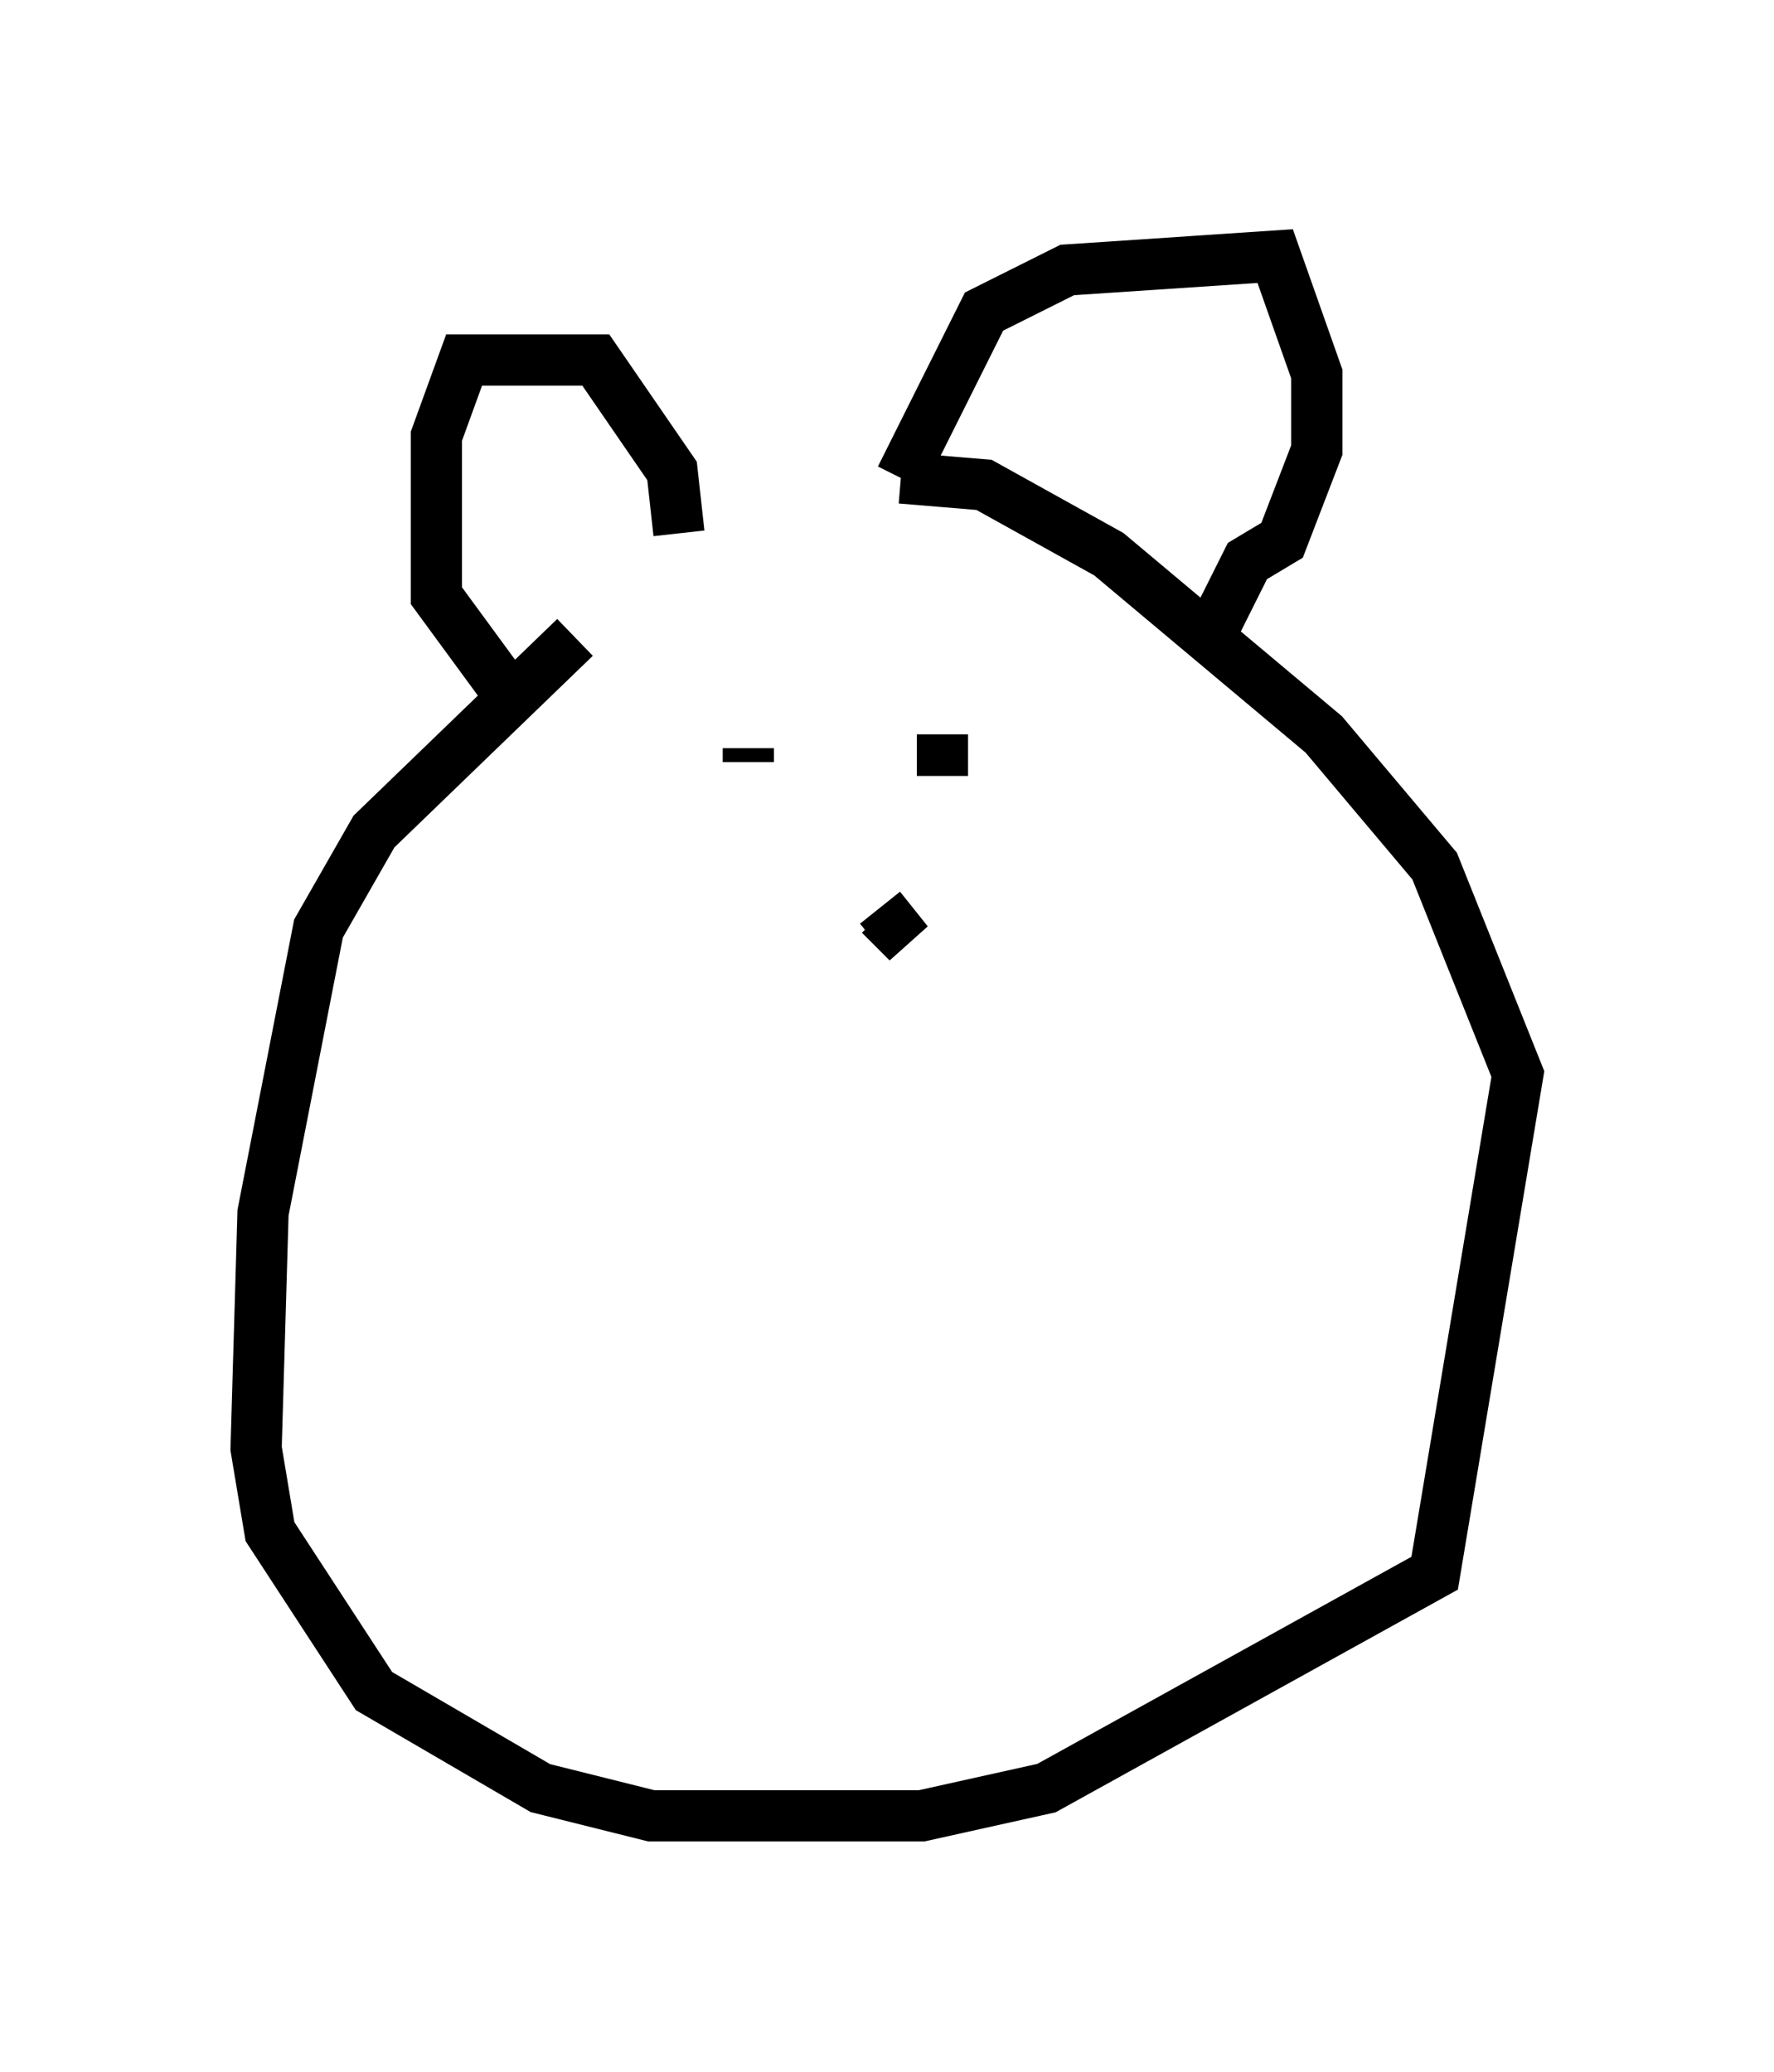 <?xml version="1.0" encoding="utf-8" ?>
<svg baseProfile="full" height="40.446" version="1.1" width="34.628" xmlns="http://www.w3.org/2000/svg" xmlns:ev="http://www.w3.org/2001/xml-events" xmlns:xlink="http://www.w3.org/1999/xlink"><defs /><rect fill="white" height="40.446" width="34.628" x="0" y="0" /><path d="M18.396, 9.059 m-7.172, 3.383 l-3.924, 3.789 -1.083, 1.894 l-1.083, 5.548 -0.135, 4.601 l0.271, 1.624 2.03, 3.112 l3.248, 1.894 2.165, 0.541 l5.277, 0.0 2.436, -0.541 l7.578, -4.195 1.624, -9.743 l-1.624, -4.059 -2.165, -2.571 l-4.195, -3.518 -2.436, -1.353 l-1.624, -0.135 m0.0, 0.0 l1.624, -3.248 1.624, -0.812 l4.059, -0.271 0.812, 2.3 l0.0, 1.488 -0.677, 1.759 l-0.677, 0.406 -0.677, 1.353 m-10.419, -1.894 l-0.135, -1.218 -1.488, -2.165 l-2.571, 0.0 -0.541, 1.488 l0.0, 3.112 1.488, 2.03 m4.601, 0.947 l0.0, 0.271 m3.789, -0.541 l0.0, 0.812 m-1.218, 2.571 l0.541, 0.677 -0.541, -0.541 " fill="none" stroke="black" stroke-width="1" /></svg>